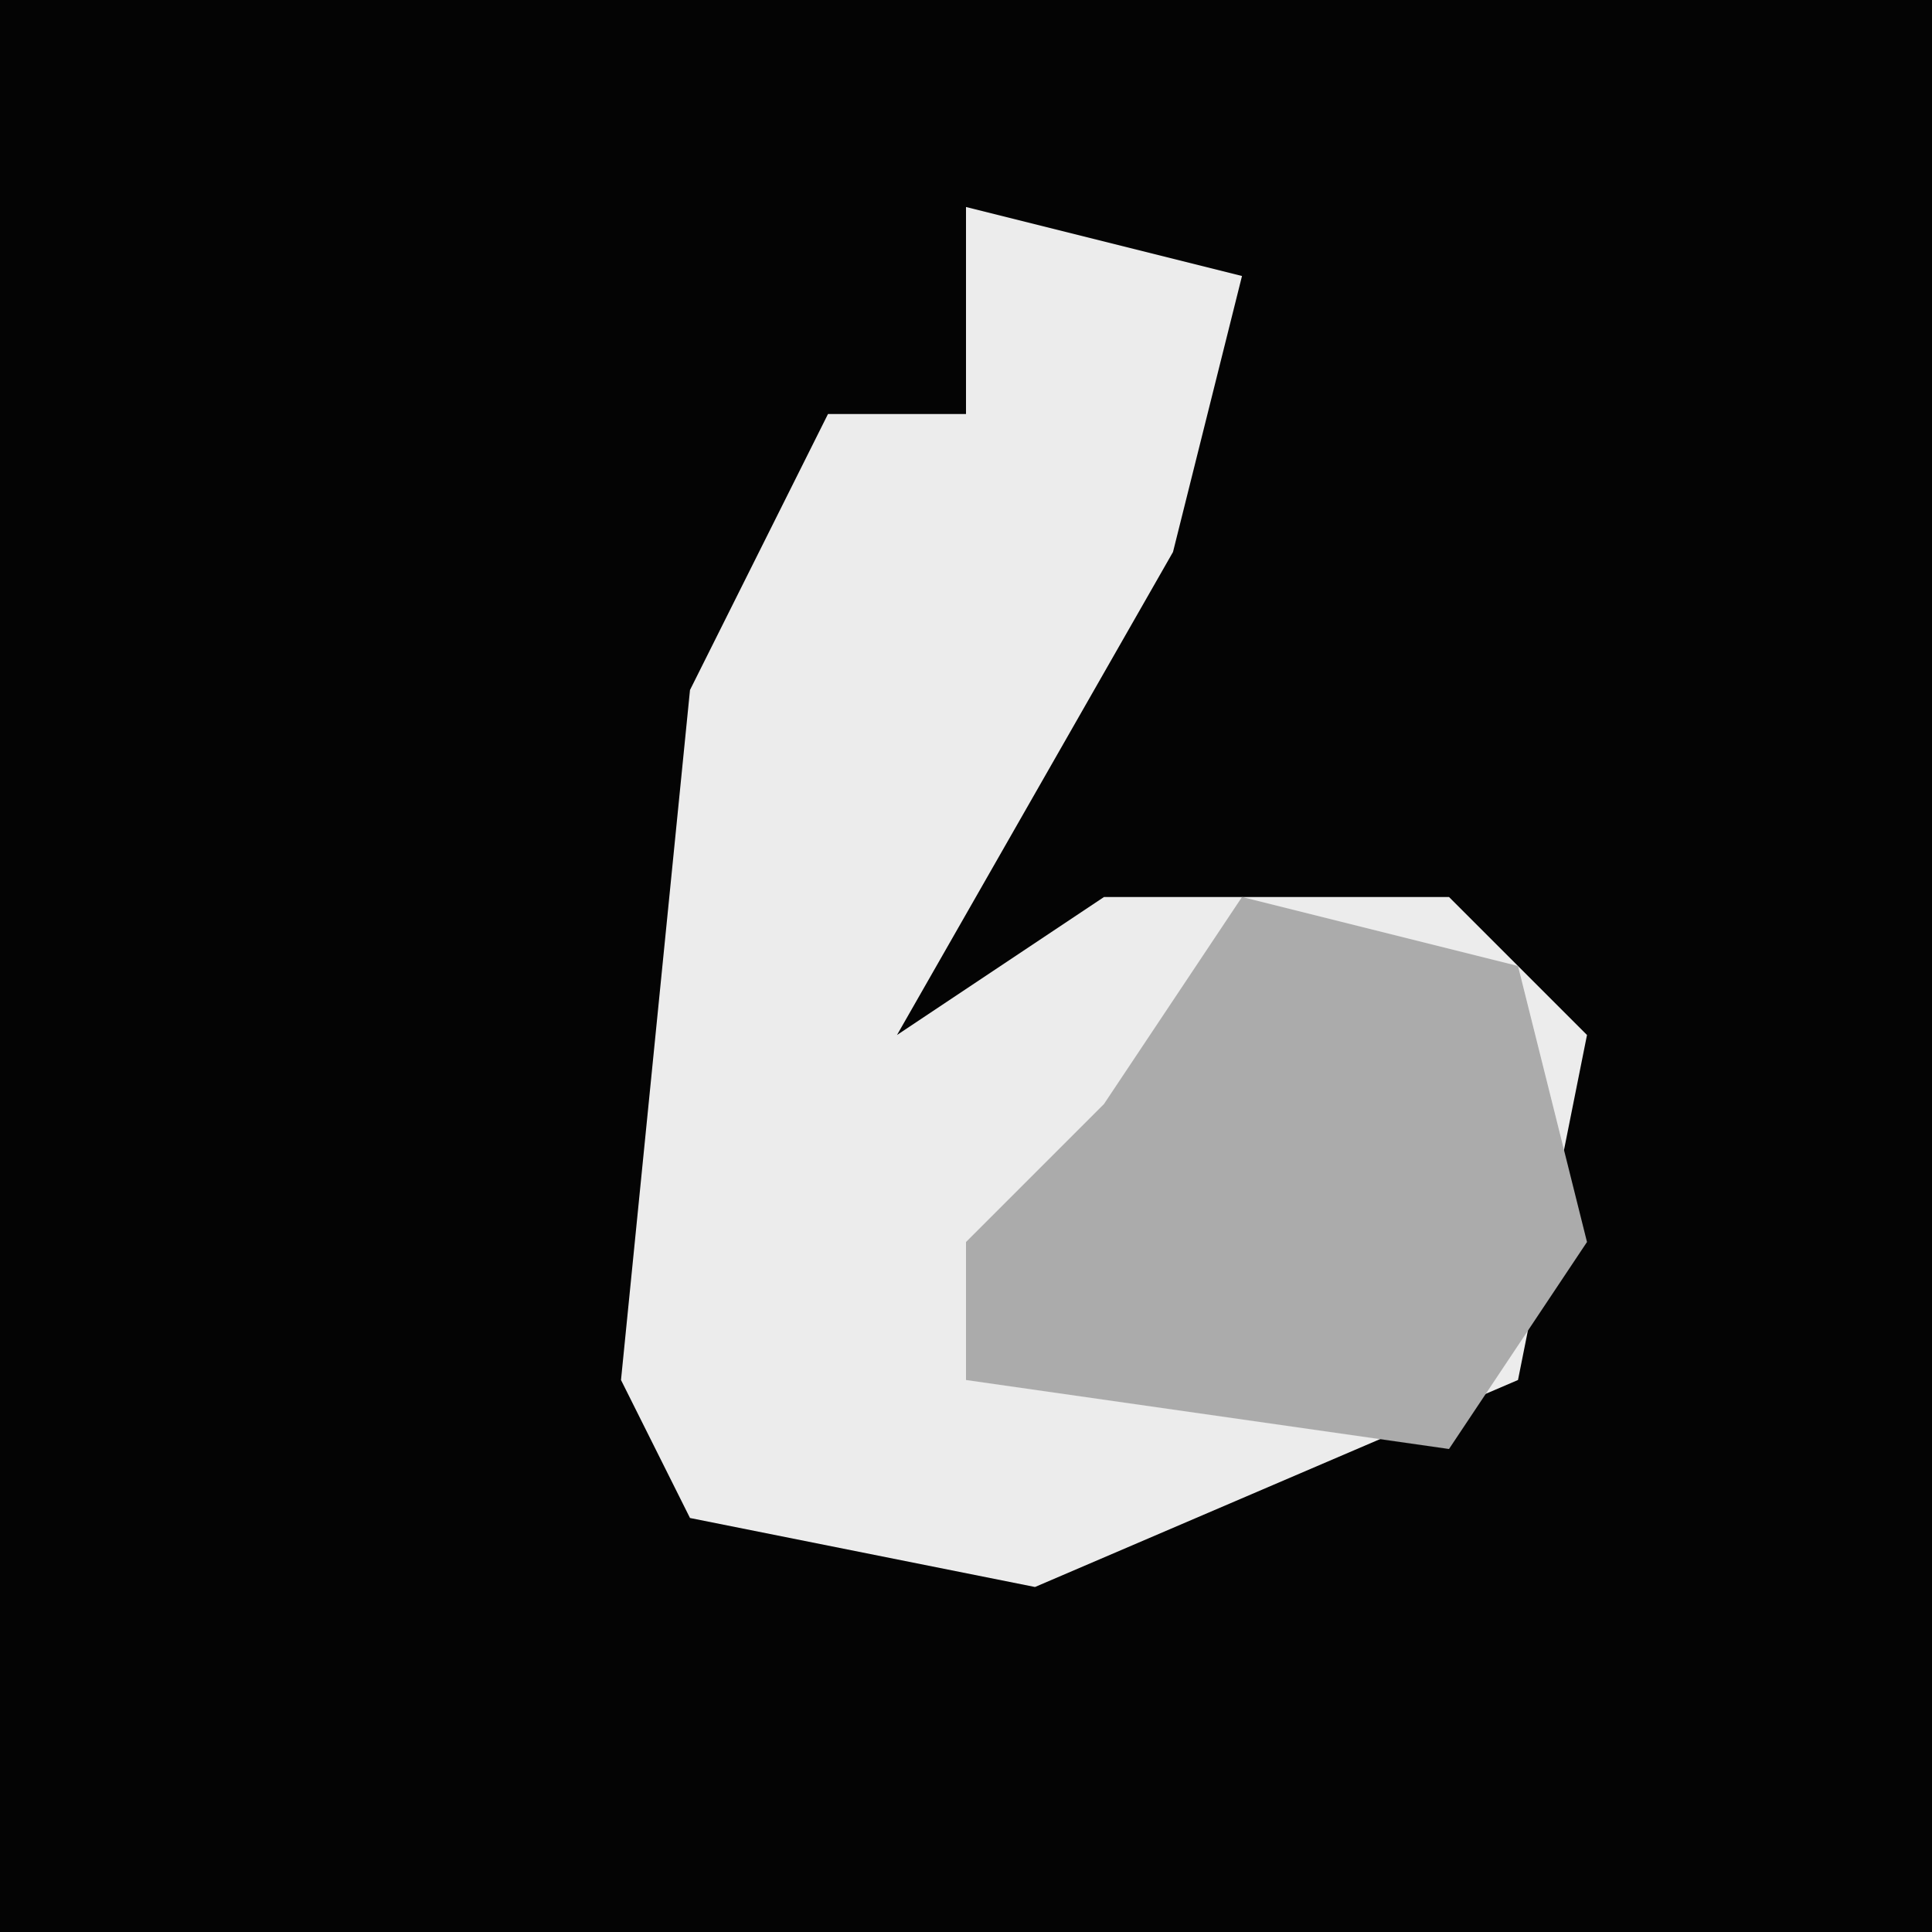 <?xml version="1.0" encoding="UTF-8"?>
<svg version="1.1" xmlns="http://www.w3.org/2000/svg" width="28" height="28">
<path d="M0,0 L28,0 L28,28 L0,28 Z " fill="#040404" transform="translate(0,0)"/>
<path d="M0,0 L4,1 L3,5 L-1,12 L2,10 L7,10 L9,12 L8,17 L1,20 L-4,19 L-5,17 L-4,7 L-2,3 L0,3 Z " fill="#ECECEC" transform="translate(14,3)"/>
<path d="M0,0 L4,1 L5,5 L3,8 L-4,7 L-4,5 L-2,3 Z " fill="#ABABAB" transform="translate(18,13)"/>
</svg>
